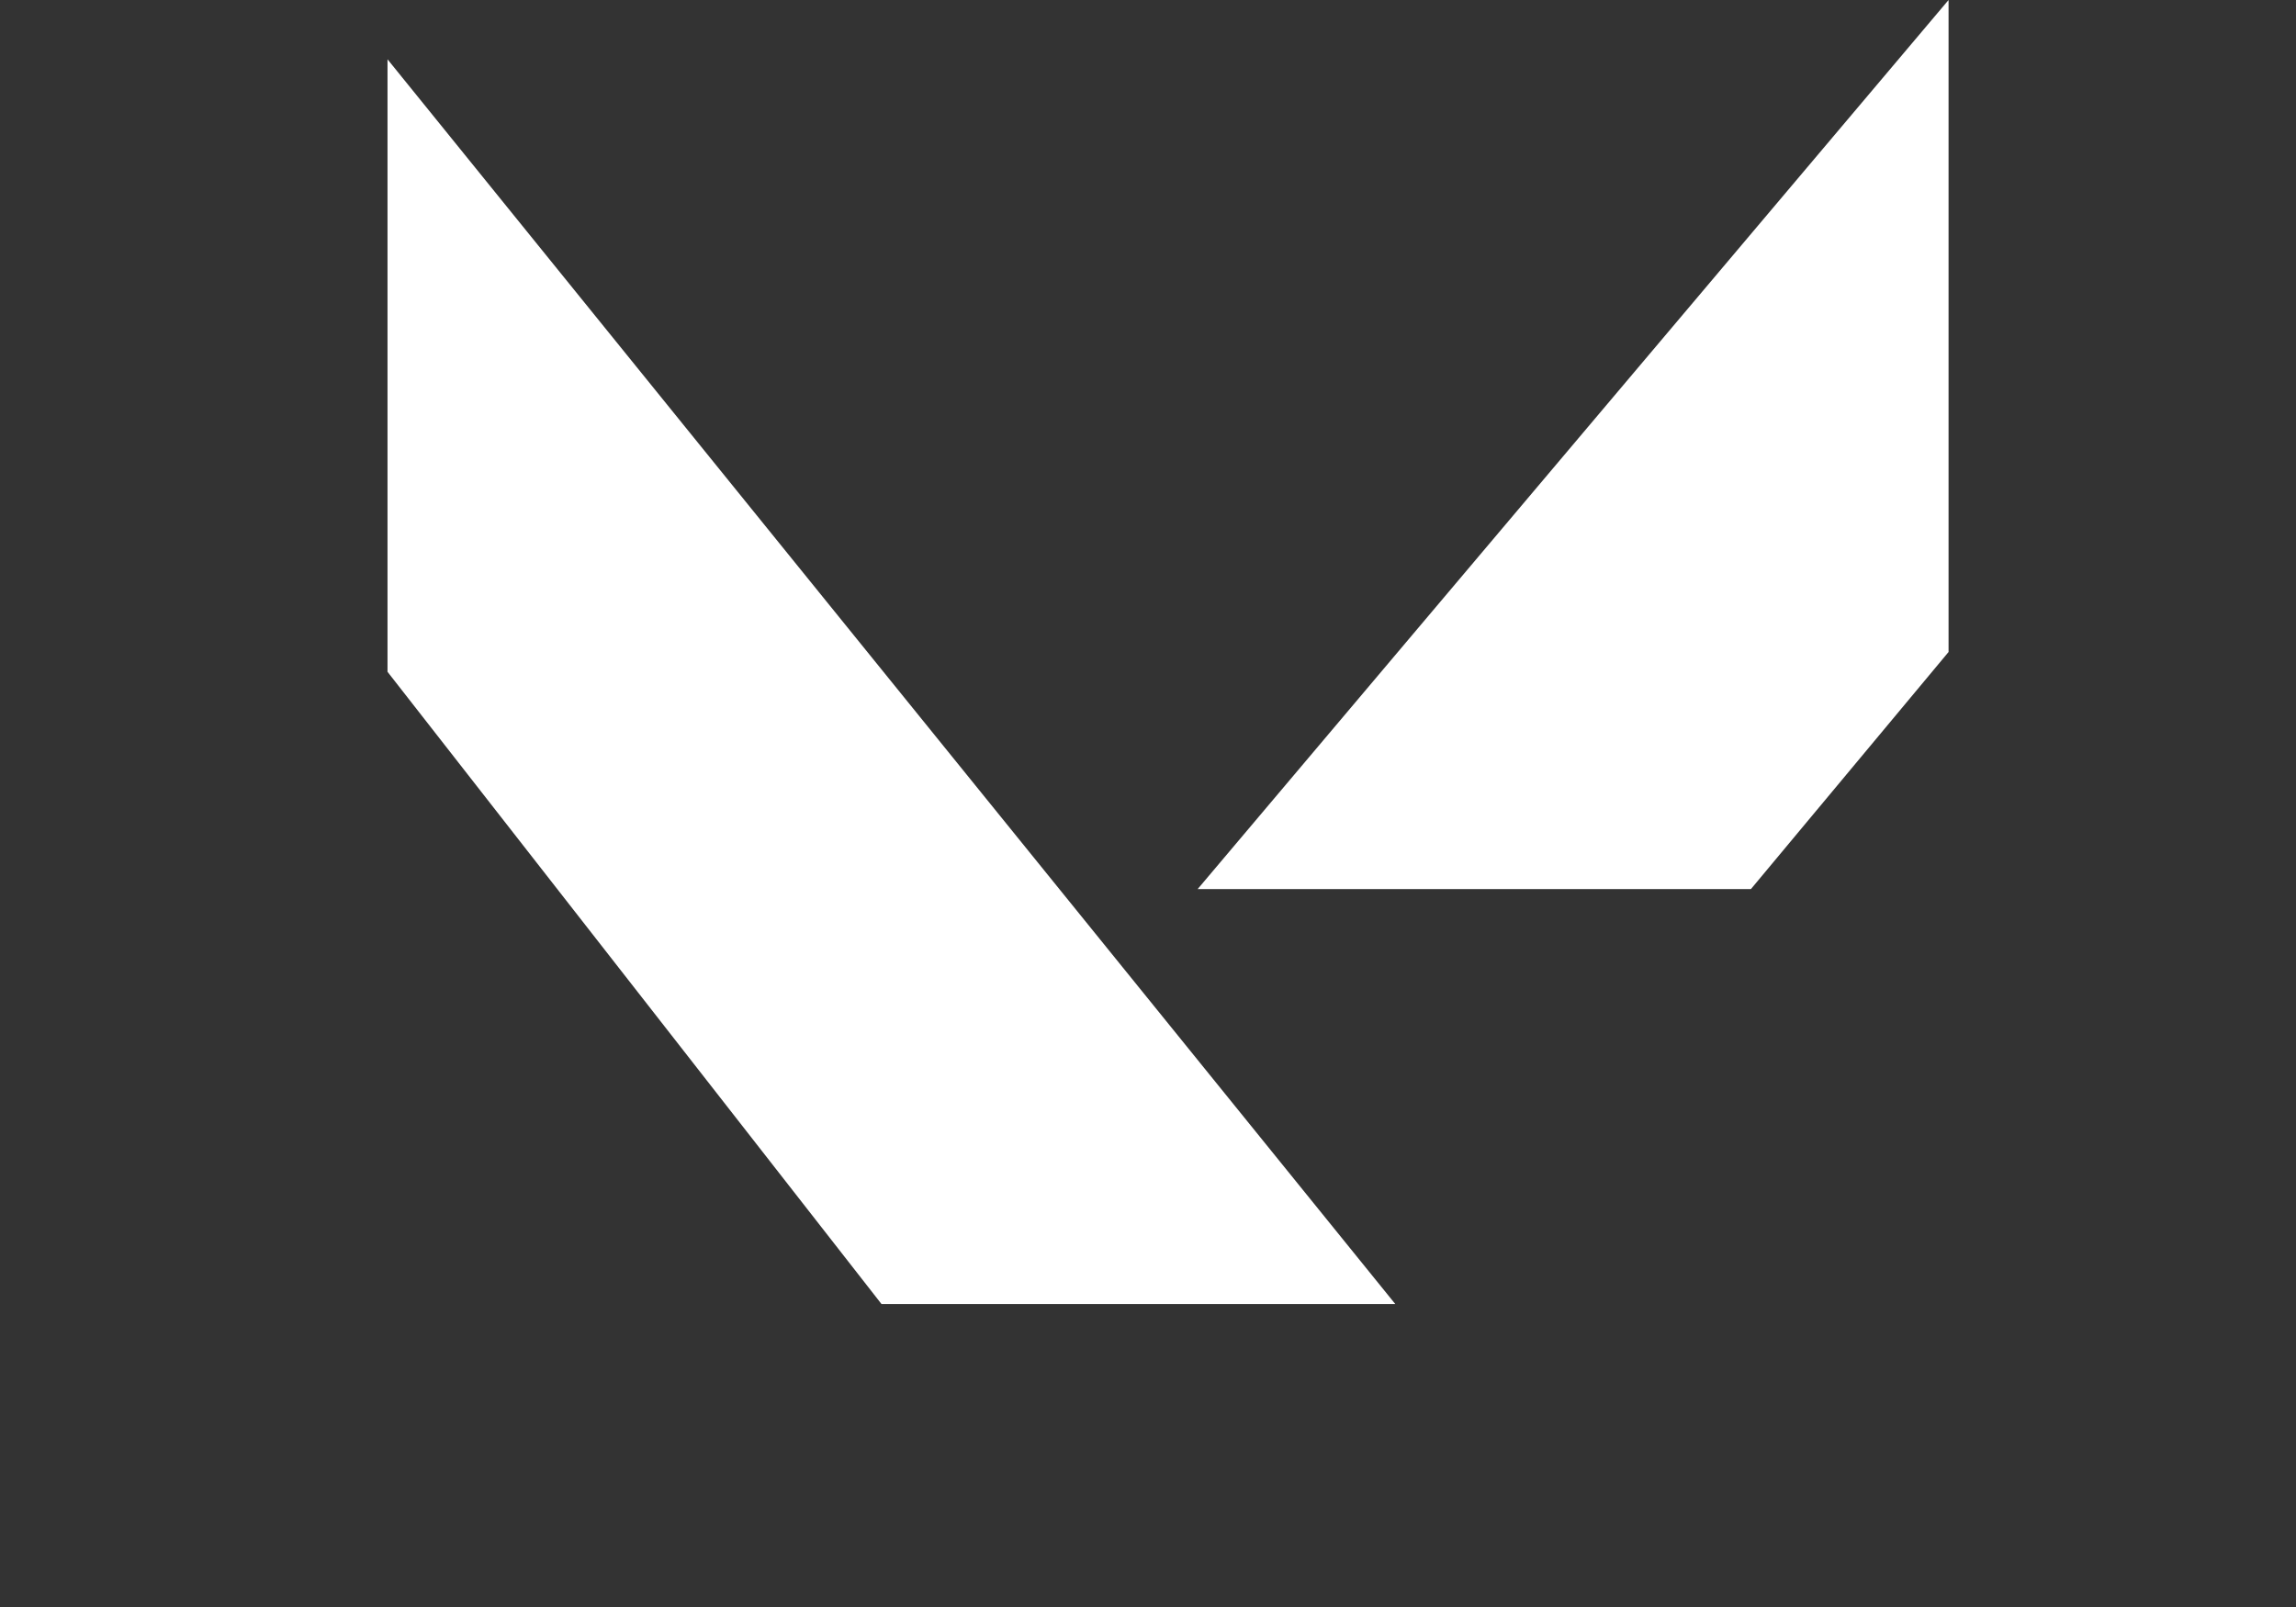 <svg width="40" height="28" viewBox="0 0 40 28" fill="none" xmlns="http://www.w3.org/2000/svg">
<rect x="0" y="0" width="40" height="28" fill="#333333" stroke="none"/>
<path d="M6.751 11.705L6.751 1.033L24.308 22.721L15.357 22.721L6.751 11.705Z" fill="white"/>
<path d="M33.947 0L33.947 11.36L30.504 15.491L20.865 15.491L33.947 0Z" fill="white"/>
</svg>
